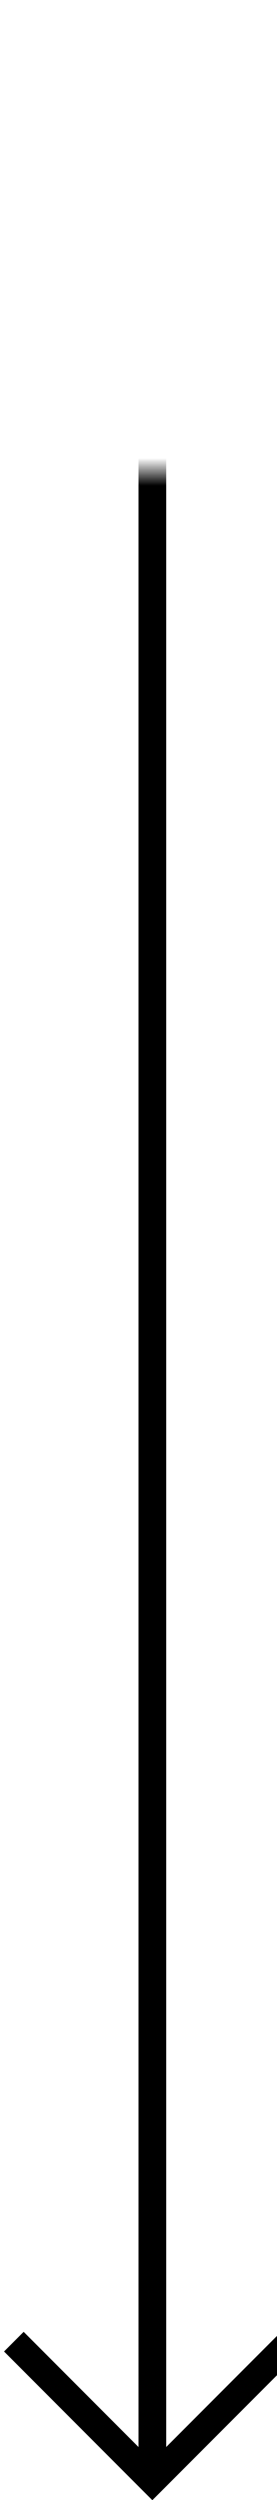 ﻿<?xml version="1.0" encoding="utf-8"?>
<svg version="1.1" xmlns:xlink="http://www.w3.org/1999/xlink" width="10px" height="90px" preserveAspectRatio="xMidYMin meet" viewBox="425 211  8 90" xmlns="http://www.w3.org/2000/svg">
  <defs>
    <mask fill="white" id="clip48">
      <path d="M 412.5 203  L 445.5 203  L 445.5 228  L 412.5 228  Z M 344 203  L 445.5 203  L 445.5 310  L 344 310  Z " fill-rule="evenodd" />
    </mask>
  </defs>
  <path d="M 344 216.5  L 424 216.5  A 5 5 0 0 1 429.5 221.5 L 429.5 300  " stroke-width="1" stroke="#000000" fill="none" mask="url(#clip48)" />
  <path d="M 434.146 294.946  L 429.5 299.593  L 424.854 294.946  L 424.146 295.654  L 429.146 300.654  L 429.5 301.007  L 429.854 300.654  L 434.854 295.654  L 434.146 294.946  Z " fill-rule="nonzero" fill="#000000" stroke="none" mask="url(#clip48)" />
</svg>